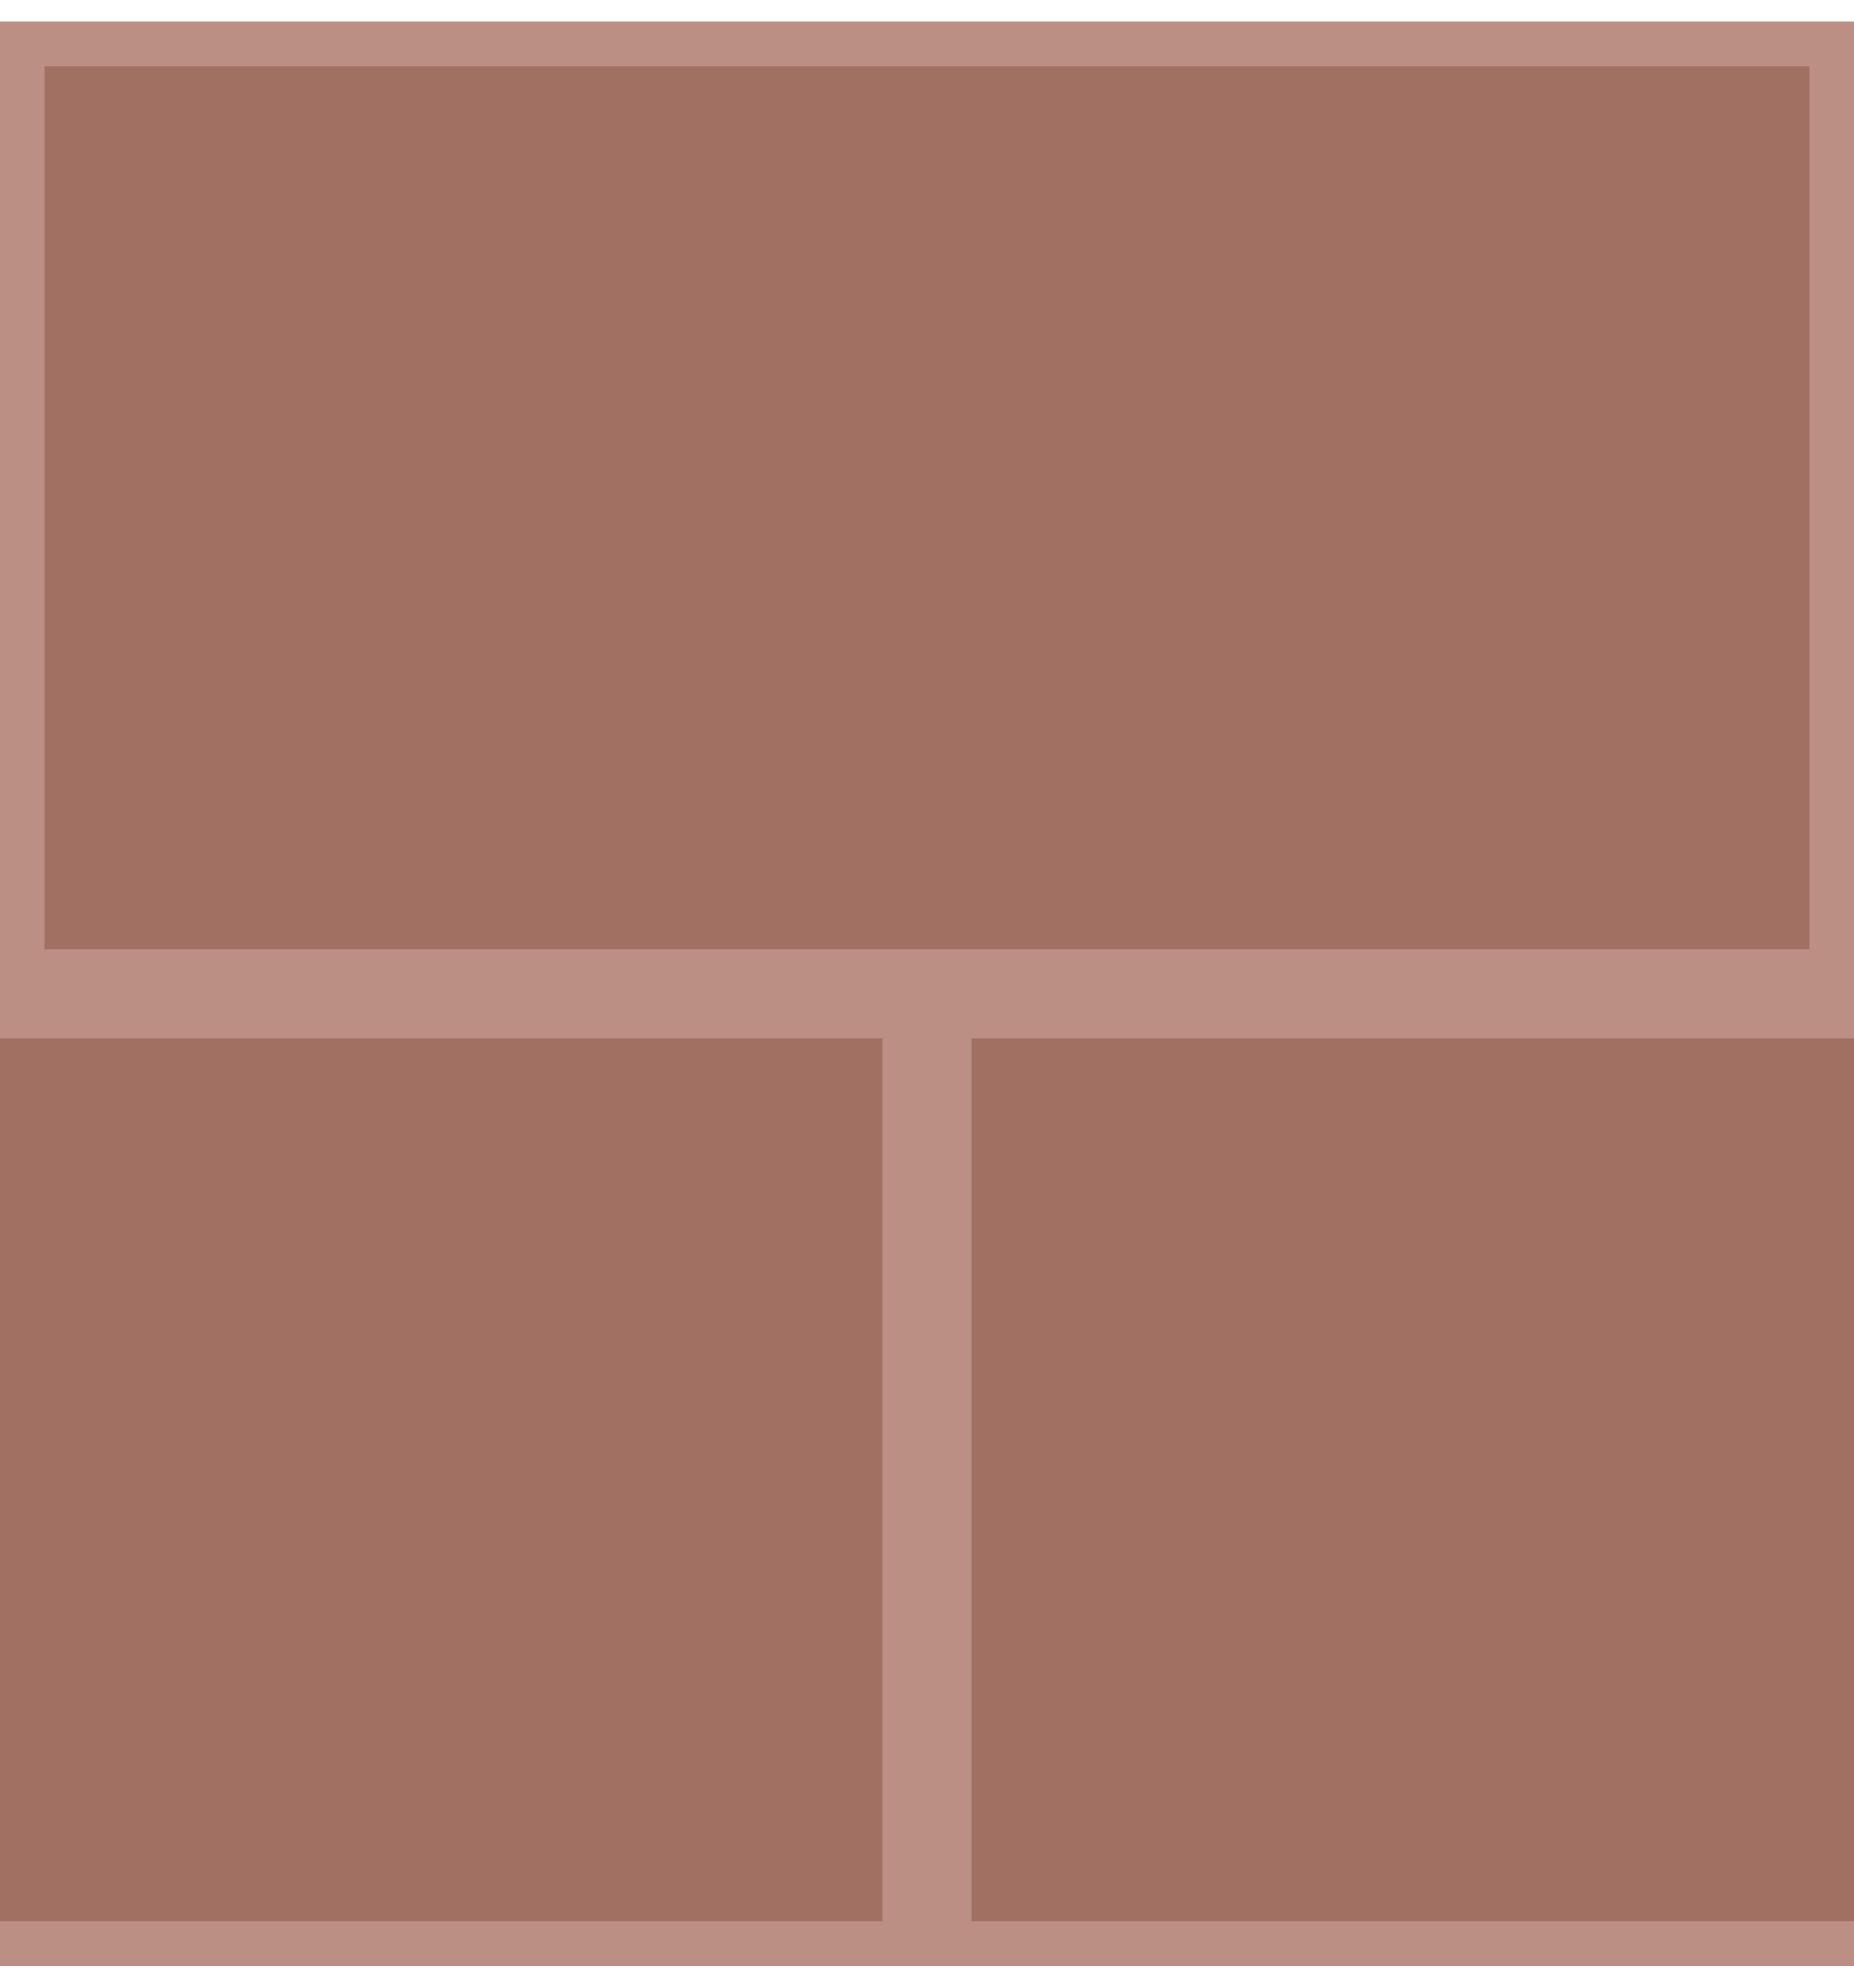 <svg width="42" height="45" viewBox="0 0 42 45" fill="none" xmlns="http://www.w3.org/2000/svg">
<g id="brick-wall 135" clip-path="url(#clip0_7231_5252)">
<rect width="42" height="44" transform="translate(0 0.5)" fill="#A17063"/>
<g id="Page-1">
<g id="brick-wall">
<path id="Vector" fill-rule="evenodd" clip-rule="evenodd" d="M0 0.5H42V44.5H0V0.5ZM1 1.5H41V21.5H1V1.5ZM0 23.5H20V43.5H0V23.5ZM22 23.5H42V43.5H22V23.5Z" fill="#BB8F83"/>
</g>
</g>
</g>
<defs>
<clipPath id="clip0_7231_5252">
<rect width="42" height="44" fill="white" transform="translate(0 0.5)"/>
</clipPath>
</defs>
</svg>
